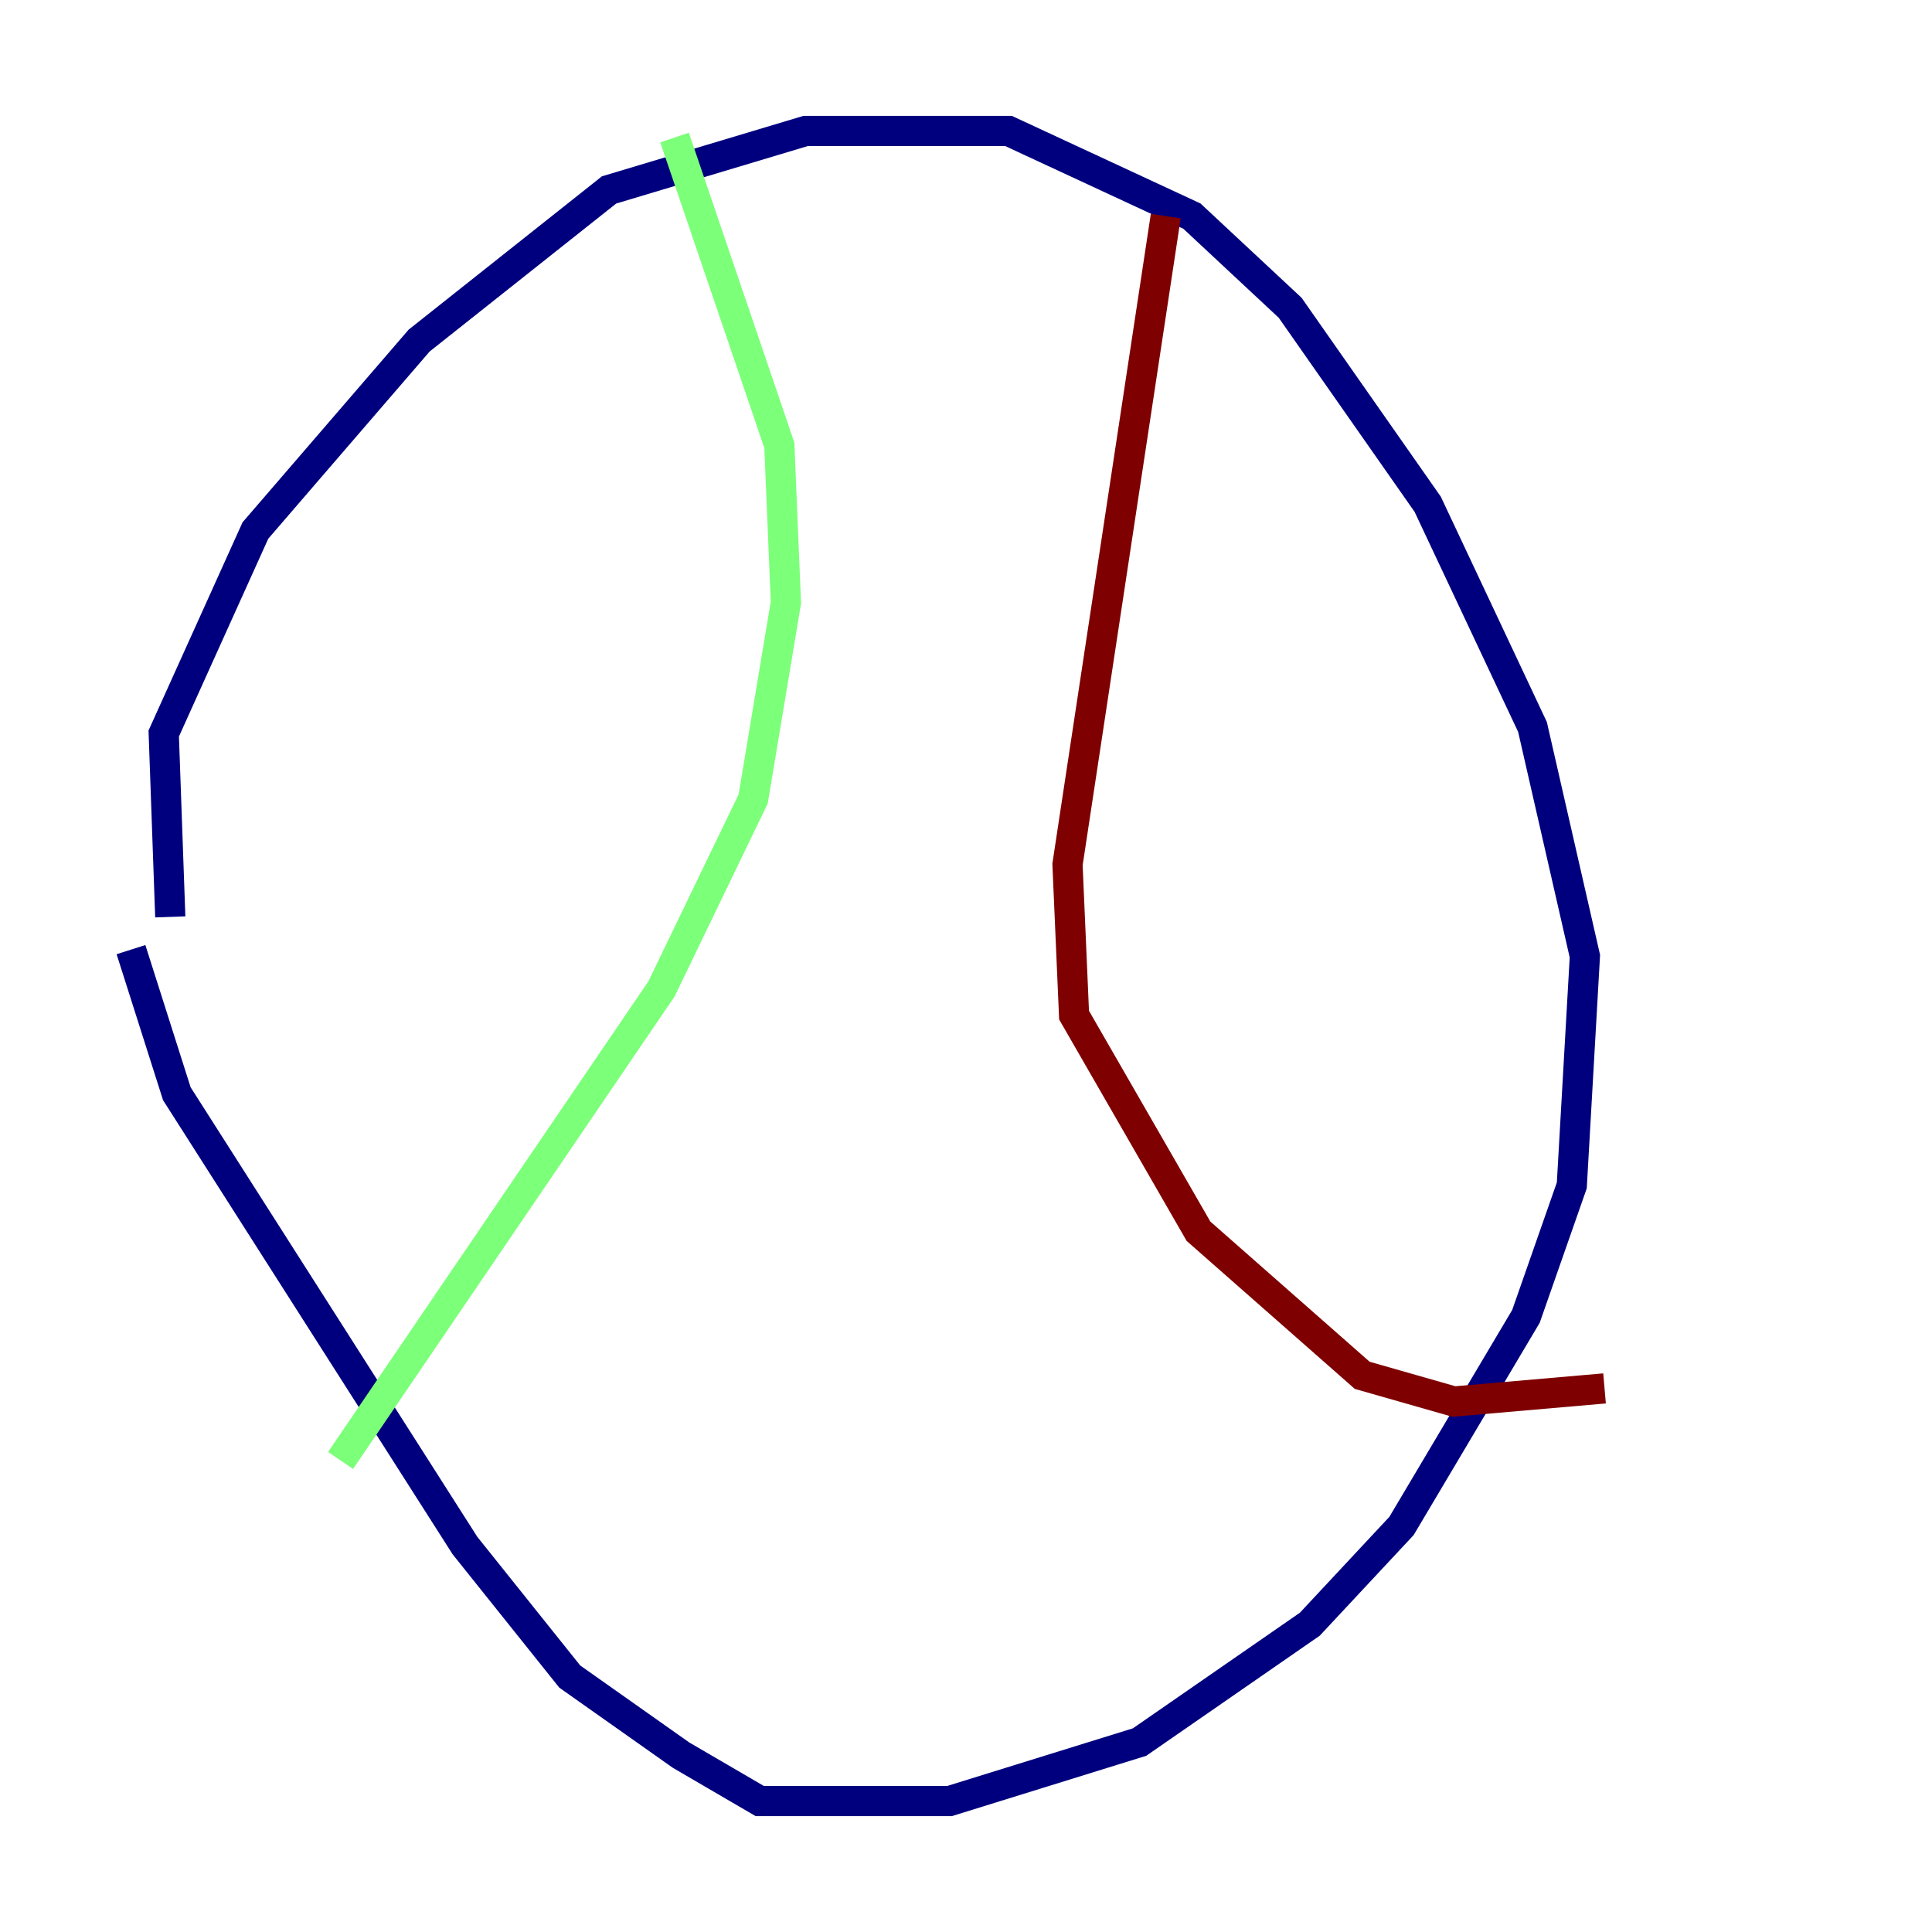 <?xml version="1.0" encoding="utf-8" ?>
<svg baseProfile="tiny" height="128" version="1.2" viewBox="0,0,128,128" width="128" xmlns="http://www.w3.org/2000/svg" xmlns:ev="http://www.w3.org/2001/xml-events" xmlns:xlink="http://www.w3.org/1999/xlink"><defs /><polyline fill="none" points="11.281,60.746 10.848,48.597 16.922,35.146 27.77,22.563 40.352,12.583 53.37,8.678 66.82,8.678 78.969,14.319 85.478,20.393 94.59,33.41 101.532,48.163 105.003,63.349 104.136,78.536 101.098,87.214 92.854,101.098 86.78,107.607 75.498,115.417 62.915,119.322 50.332,119.322 45.125,116.285 37.749,111.078 30.807,102.4 11.715,72.461 8.678,62.915" stroke="#00007f" stroke-width="2" /><polyline fill="none" points="44.691,9.112 51.634,29.505 52.068,39.919 49.898,52.936 43.824,65.519 22.563,96.759" stroke="#7cff79" stroke-width="2" /><polyline fill="none" points="77.234,14.319 70.725,57.275 71.159,67.254 79.403,81.573 90.251,91.119 96.325,92.854 106.305,91.986" stroke="#7f0000" stroke-width="2" /></svg>